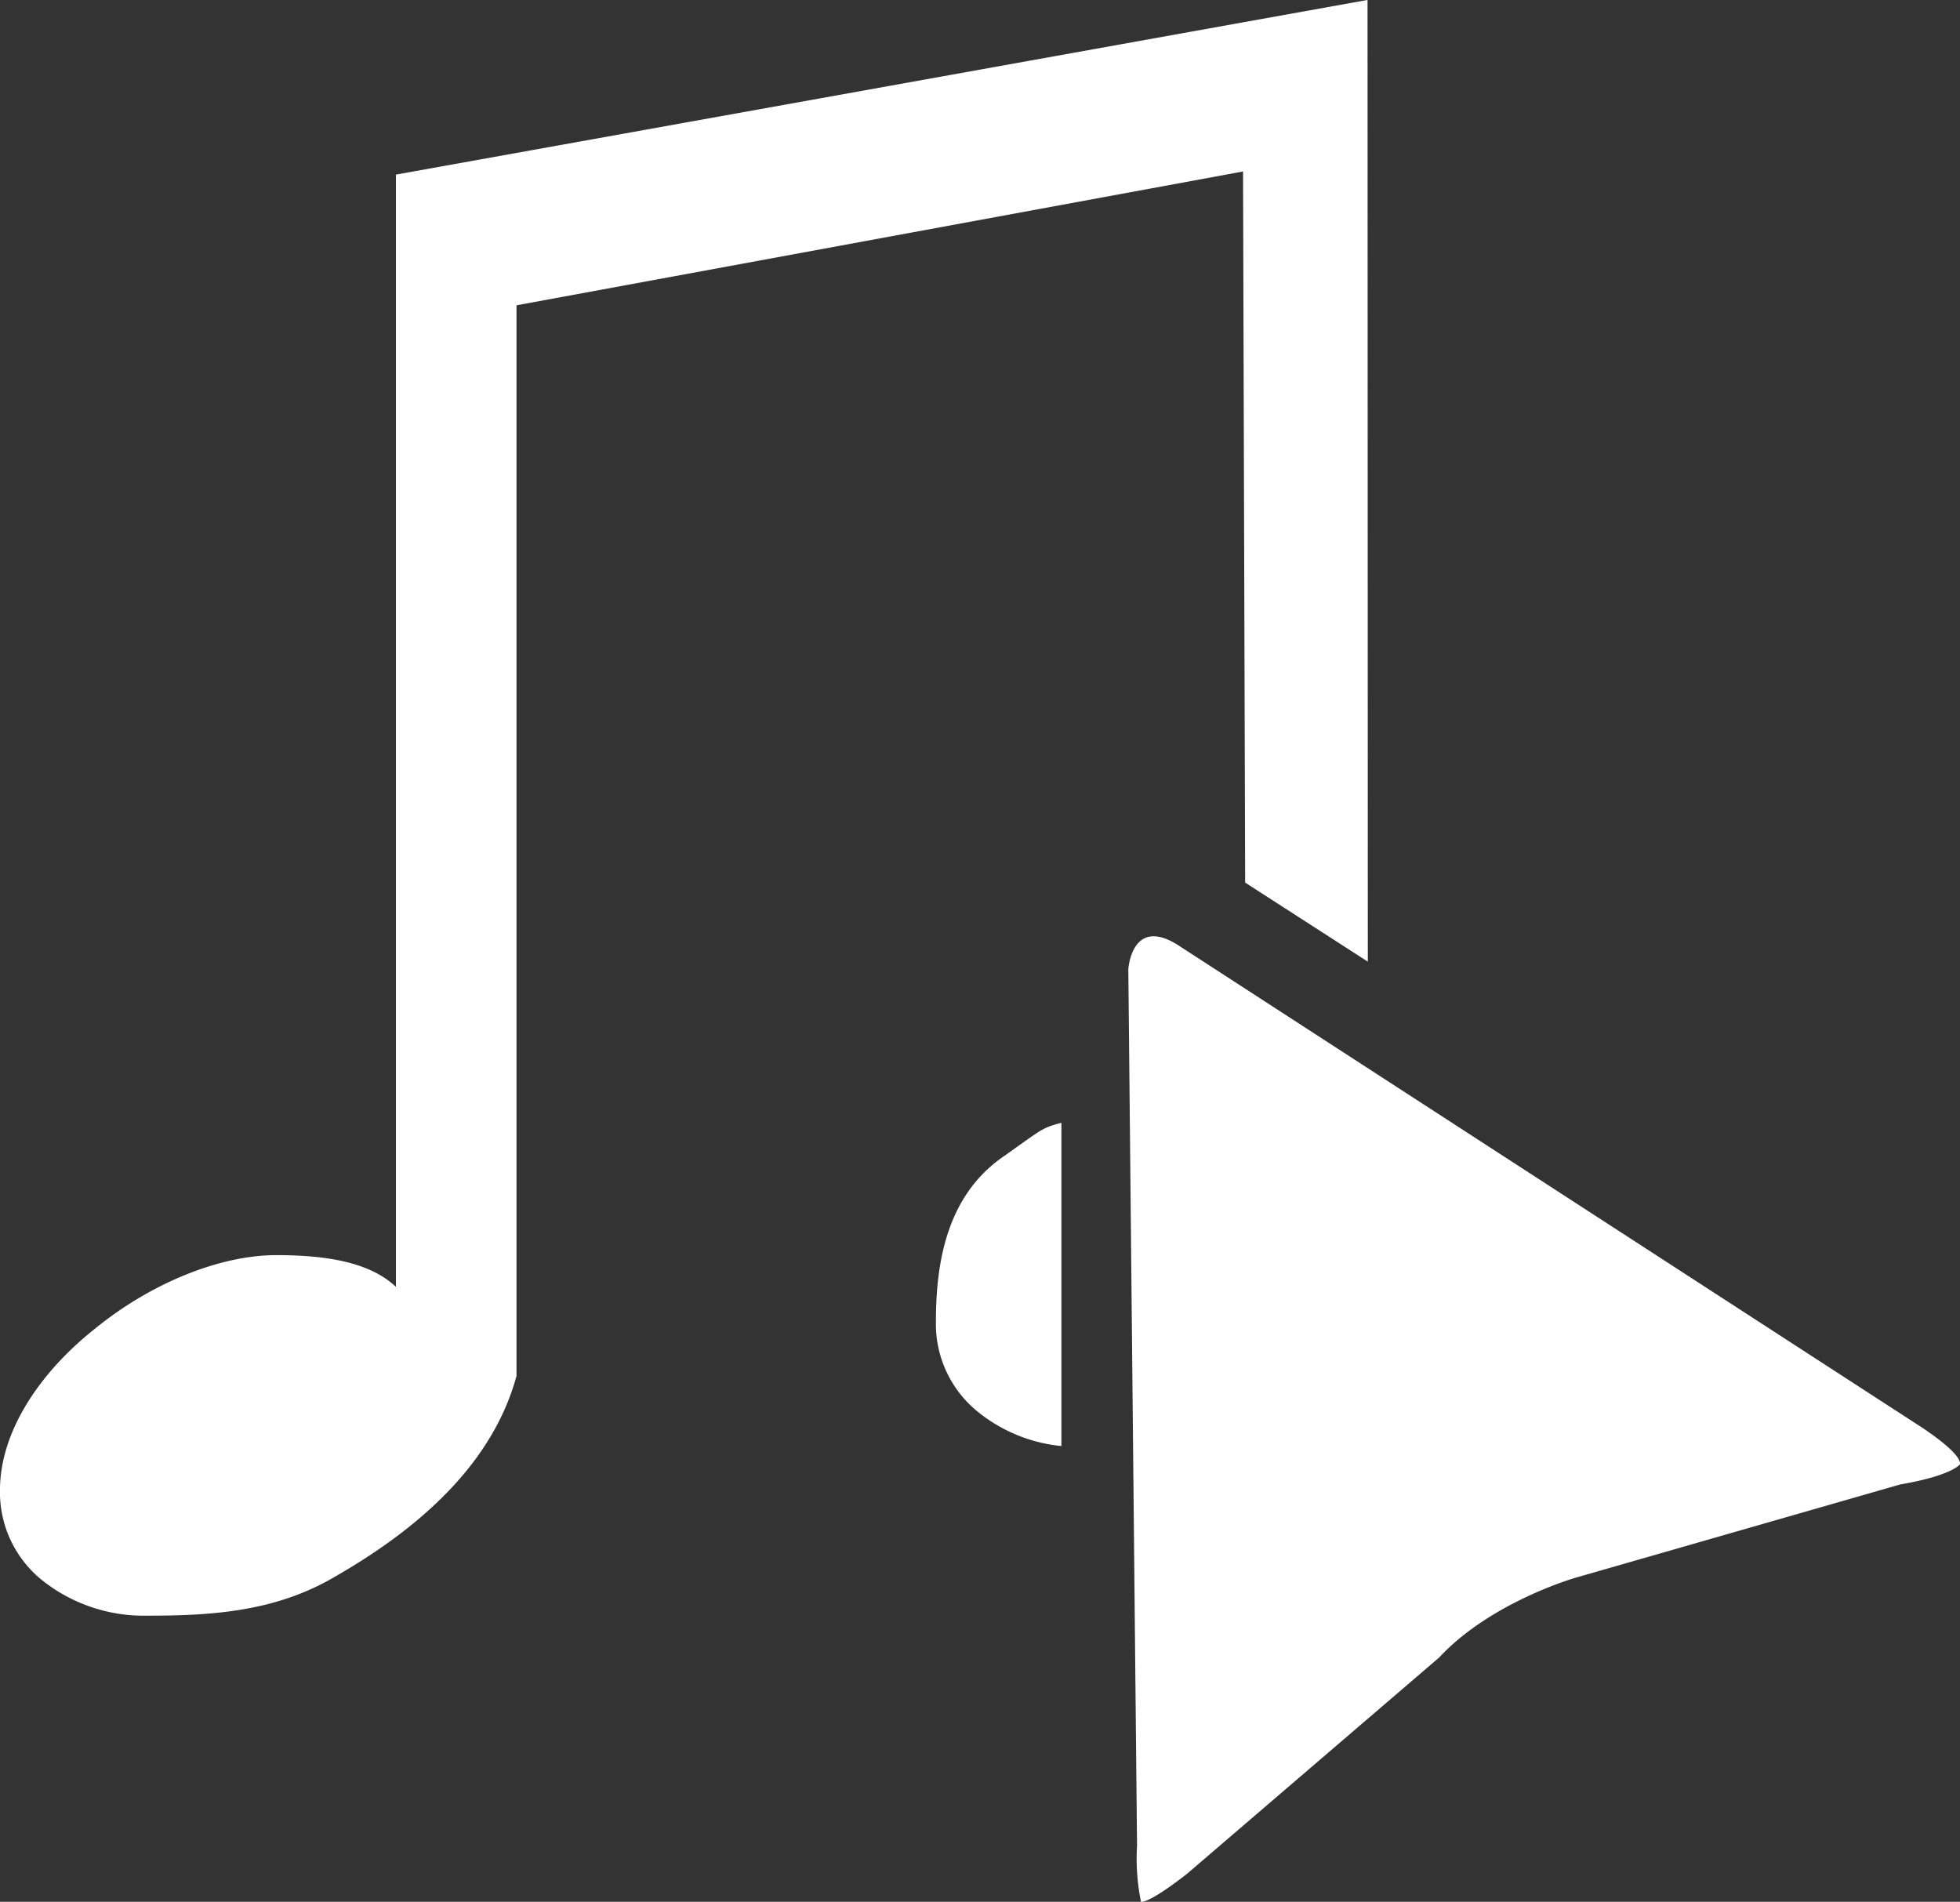 <svg xmlns="http://www.w3.org/2000/svg" width="205.031" height="198.938" viewBox="0 0 205.031 198.938">
  <rect x="0" y="0" width="205.031" height="198.938" fill="#333333" stroke="none"/>
  <defs>
    <style>
      .cls-1 {
        fill: #fff;
        fill-rule: evenodd;
      }
    </style>
  </defs>
  <path id="Select_song" class="cls-1" d="M831.749,209.346L797.8,219.1s-8.865,2.523-14.278,8.343l-26.359,22.611s-3.775,3.018-4.835,2.951a22.508,22.508,0,0,1-.416-5.889L751,155.465s0.347-5.843,5.5-2.341l76.873,49.847s4.765,2.959,4.63,4.258C838.007,207.229,837.214,208.409,831.749,209.346ZM763,72L687,86V198c-2.151,7.863-8.287,14.861-19,21-6.285,3.707-13.042,4.073-19.67,4.073a17.07,17.07,0,0,1-10.846-3.621,11.812,11.812,0,0,1-4.518-9.5c0-6.184,4.218-12.37,9.941-16.9,5.725-4.676,12.954-7.694,18.979-7.694,5.273,0,9.791.754,12.5,3.319V72.327L776.024,54.058l0.03,100.6-12.832-8.269ZM738,175c4.16-2.946,3.939-2.924,6-3.487v33.816a16.452,16.452,0,0,1-8.609-3.477,11.81,11.81,0,0,1-4.519-9.5C730.872,186.162,731.977,179.121,738,175Z" transform="translate(-632.969 -54.063)"/>
</svg>
